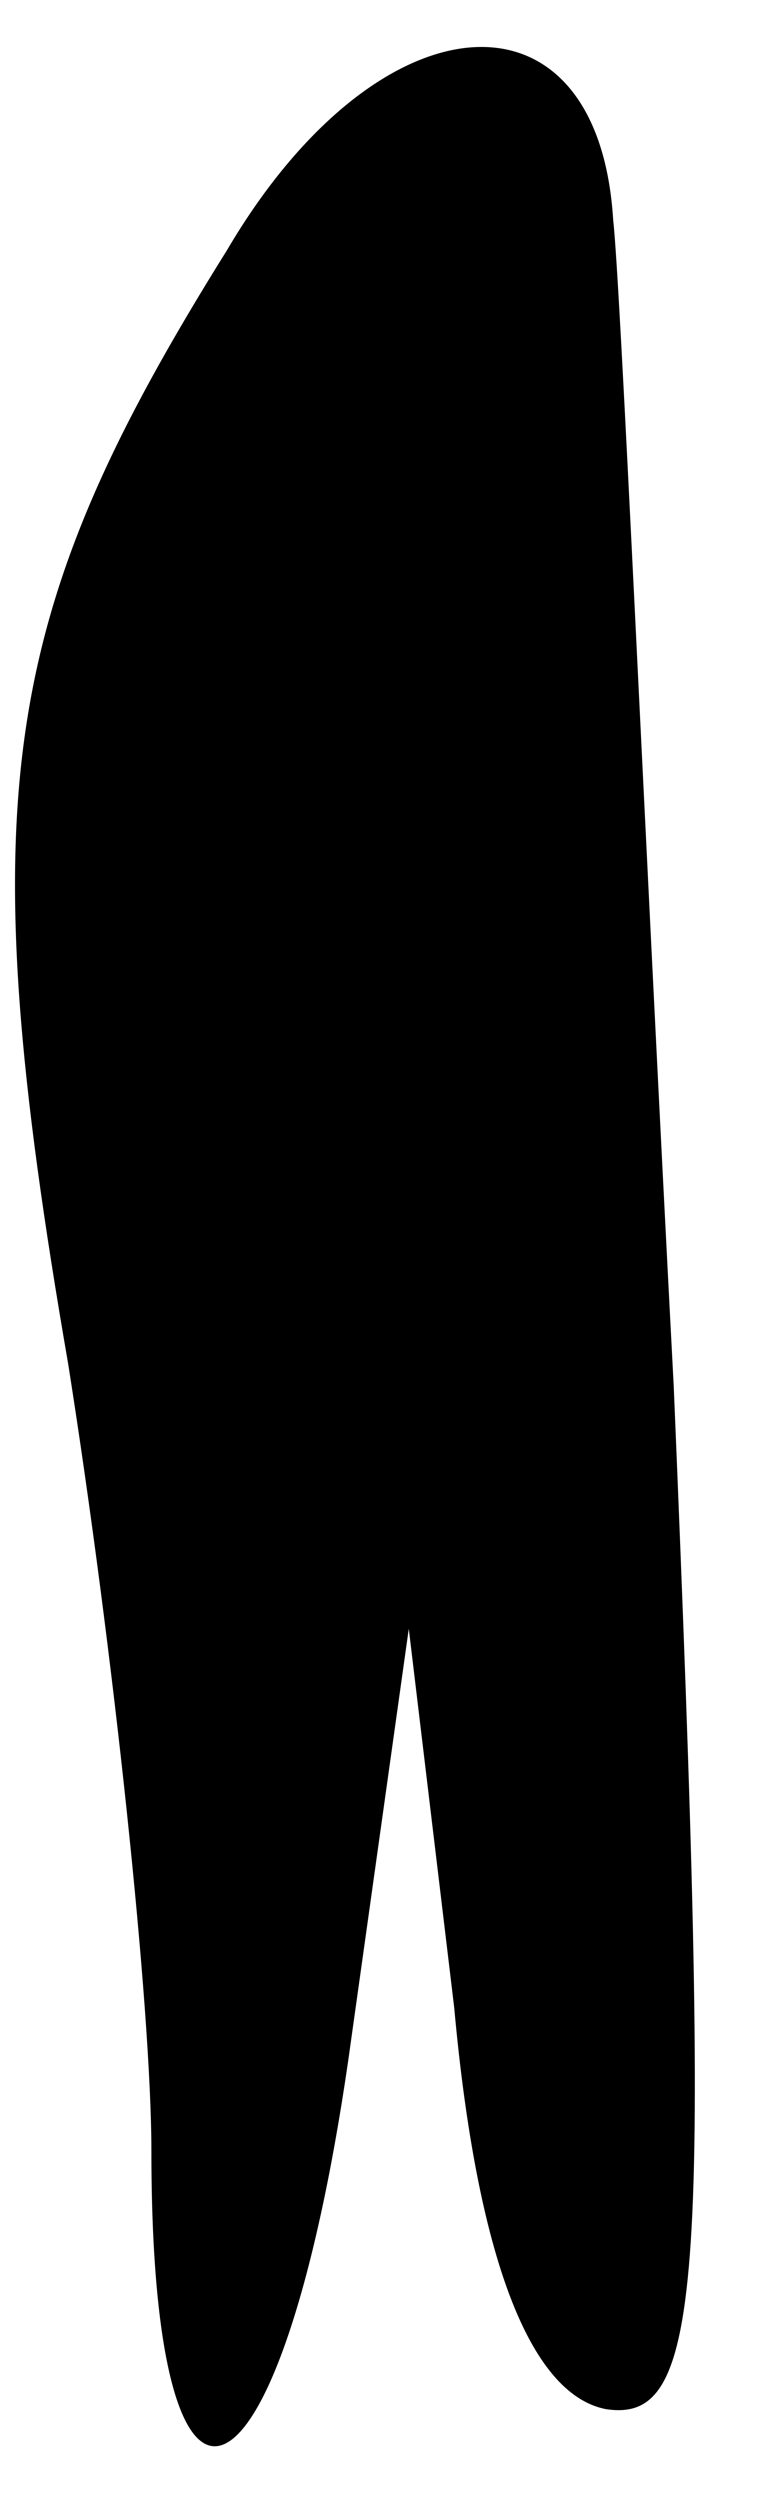 <?xml version="1.0" standalone="no"?>
<!DOCTYPE svg PUBLIC "-//W3C//DTD SVG 20010904//EN"
 "http://www.w3.org/TR/2001/REC-SVG-20010904/DTD/svg10.dtd">
<svg version="1.0" xmlns="http://www.w3.org/2000/svg"
 width="10pt" height="33pt" viewBox="0 0 10 33"
 preserveAspectRatio="xMidYMid meet">
<g transform="translate(0,33) scale(0.1,-0.1)"
fill="#000000" stroke="none">
<path fill="#000000" stroke="none" d="M30 297 c-30 -48 -34 -72 -21 -147 6
-38 11 -85 11 -104 0 -57 17 -50 26 12 l8 57 6 -50 c3 -33 10 -51 20 -53 13
-2 14 16 9 135 -4 76 -7 145 -8 154 -2 32 -31 30 -51 -4z"/>
</g>
</svg>
